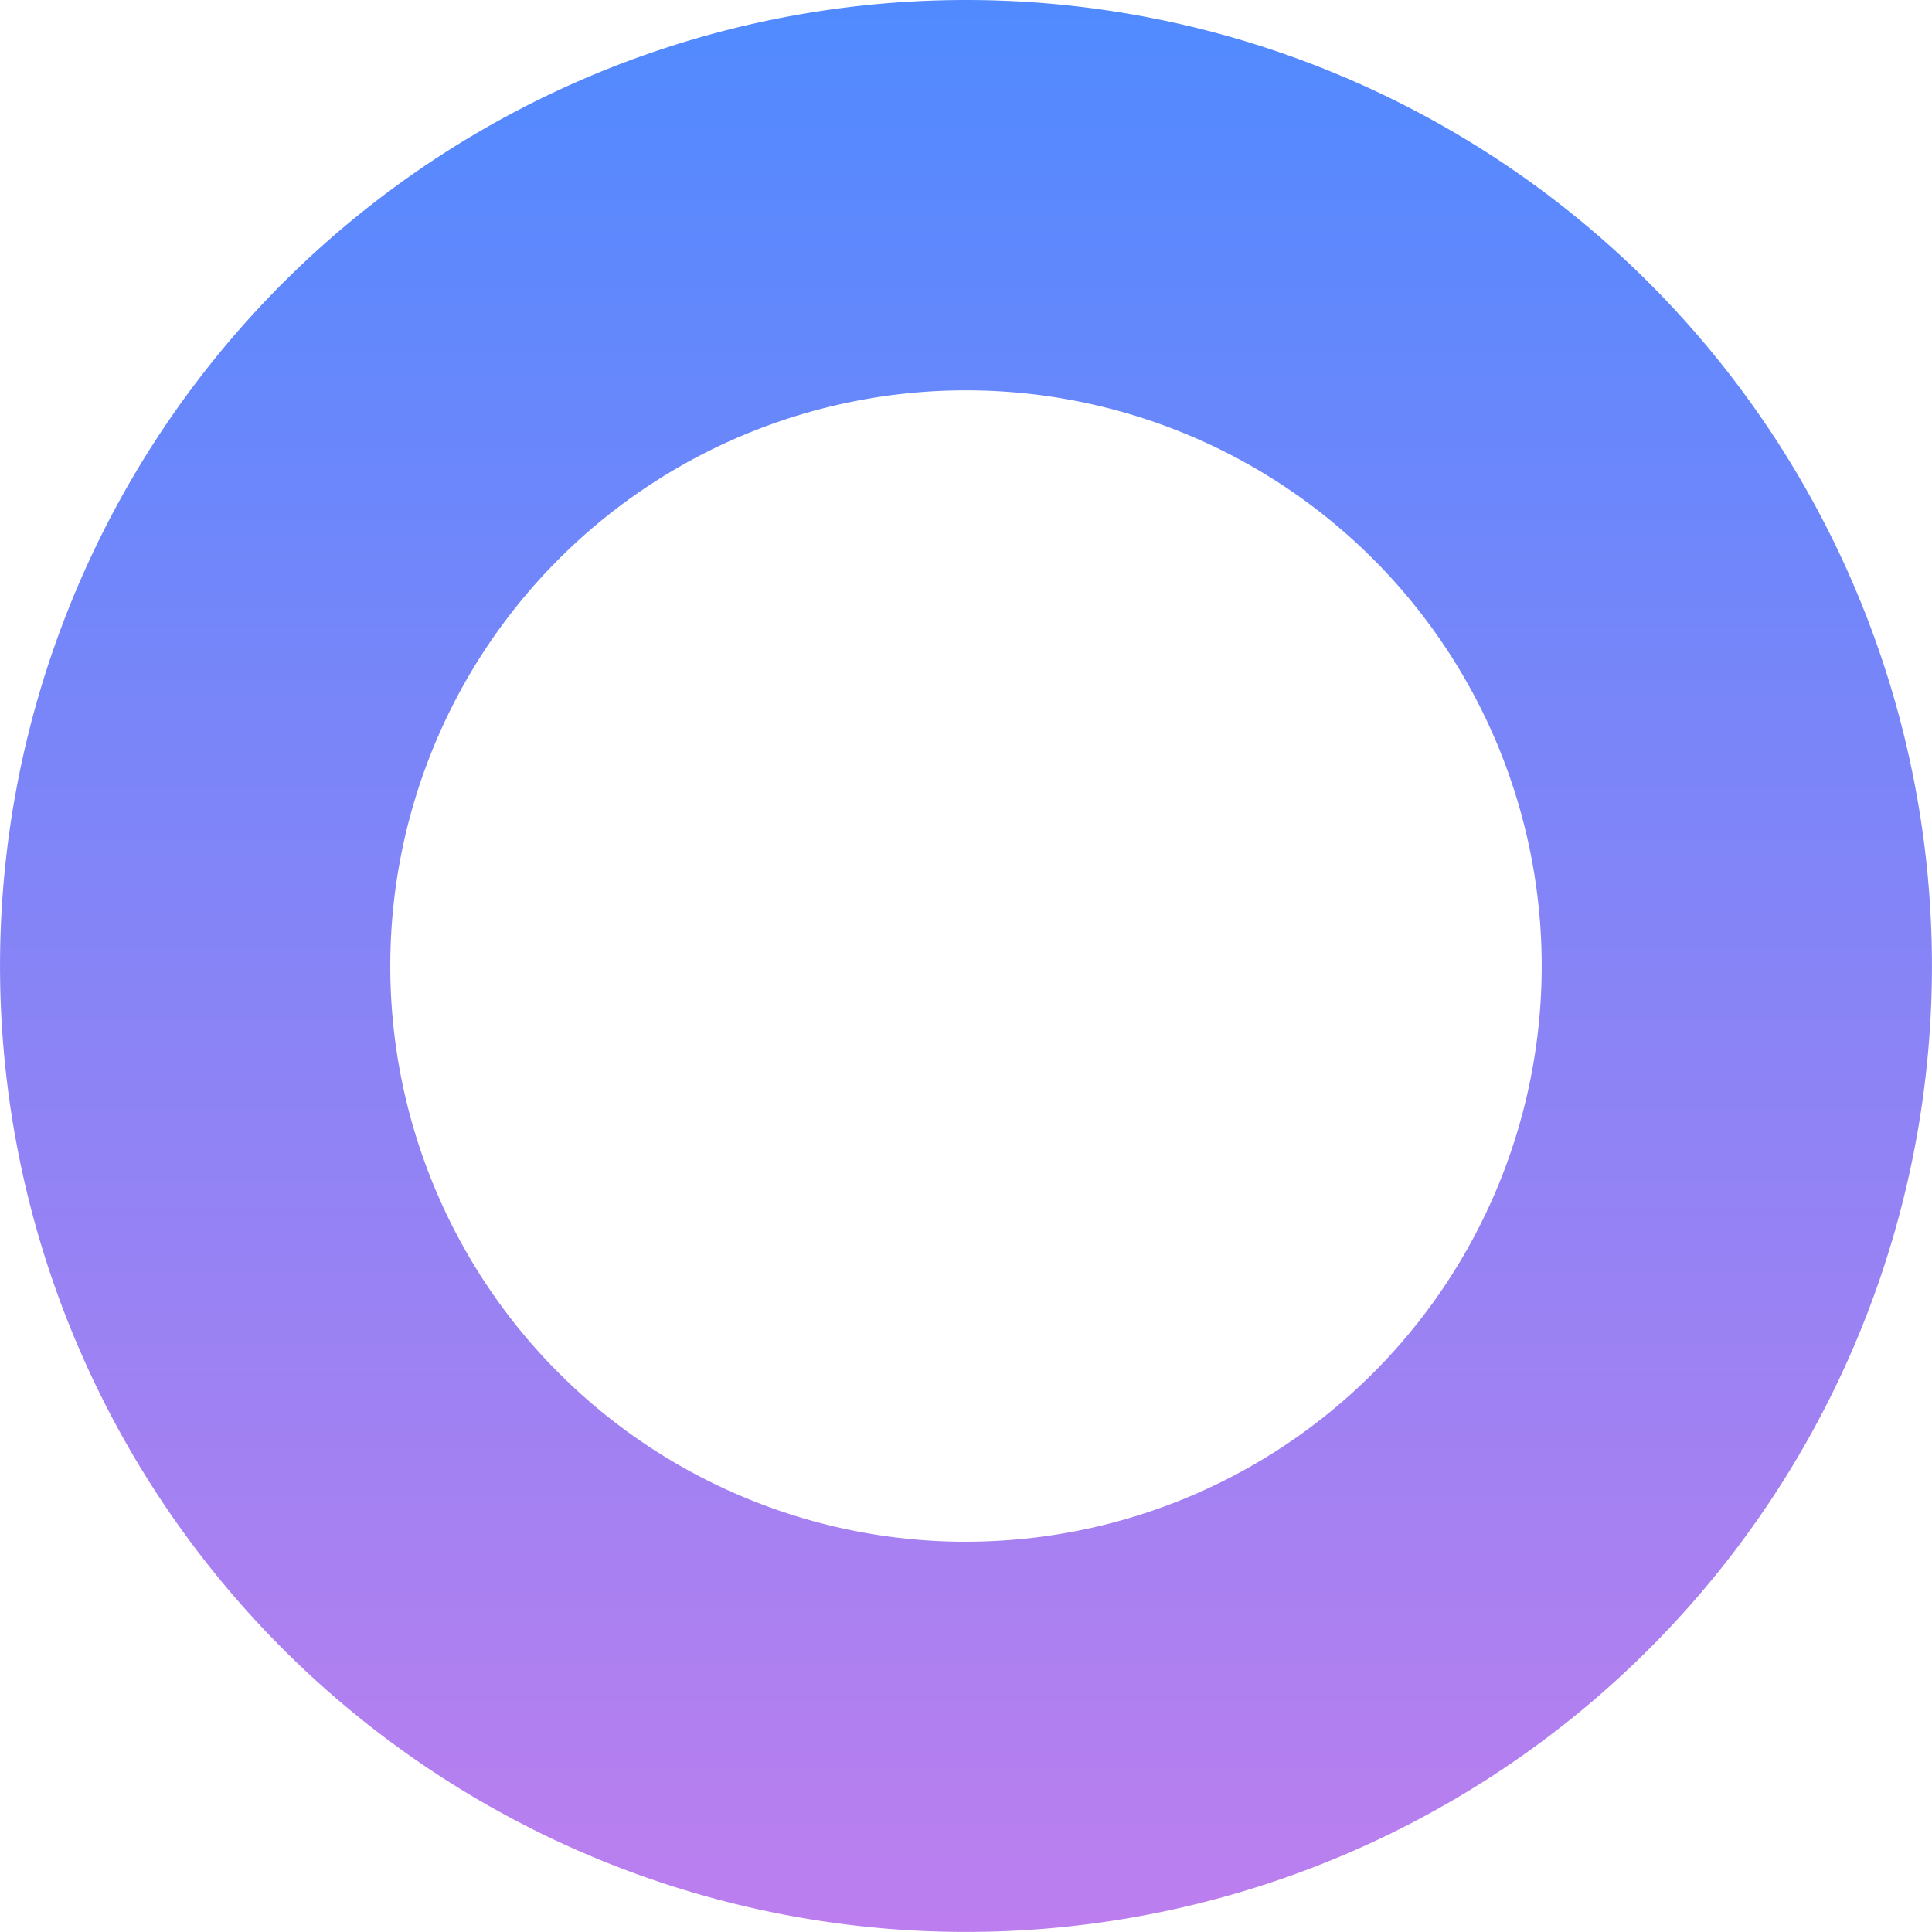<svg xmlns="http://www.w3.org/2000/svg" xmlns:xlink="http://www.w3.org/1999/xlink" width="122.805" height="122.805" viewBox="0 0 122.805 122.805">
  <defs>
    <linearGradient id="linear-gradient" x1="0.5" x2="0.5" y2="1" gradientUnits="objectBoundingBox">
      <stop offset="0" stop-color="#508aff"/>
      <stop offset="1" stop-color="#bd7eee"/>
    </linearGradient>
  </defs>
  <path id="rellax-ring" d="M759.878,308.149a61.4,61.4,0,1,0,61.4,61.4A61.4,61.4,0,0,0,759.878,308.149Zm0,98a36.594,36.594,0,1,1,36.594-36.594A36.594,36.594,0,0,1,759.878,406.145Z" transform="translate(-698.476 -308.149)" fill-rule="evenodd" fill="url(#linear-gradient)"/>
</svg>

